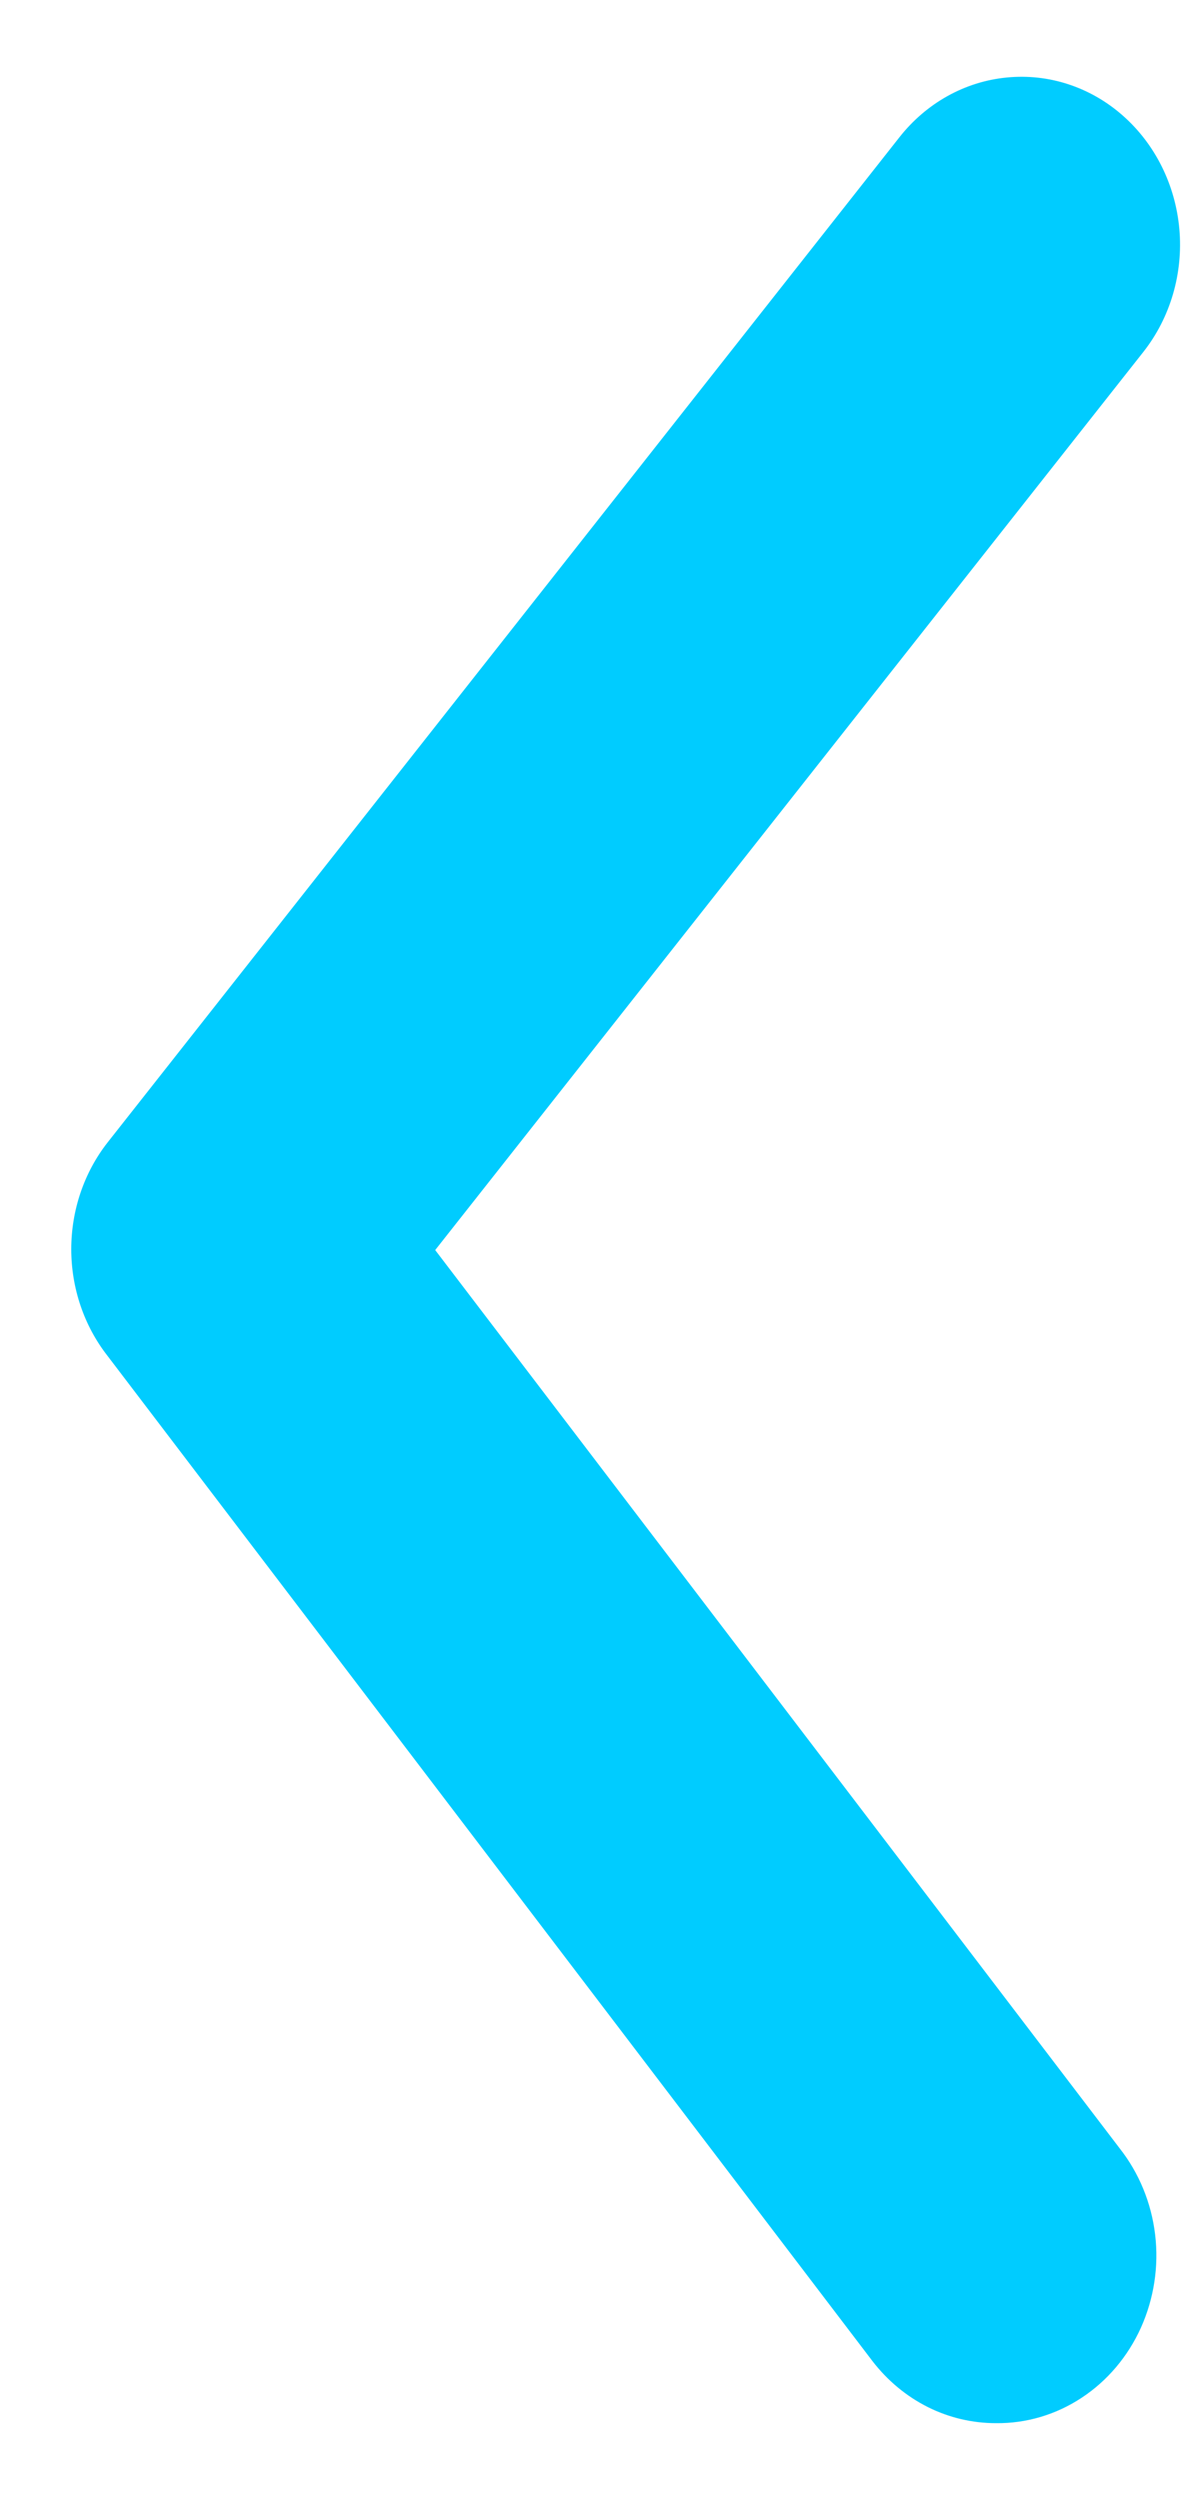 <svg width="11" height="23" viewBox="0 0 11 23" fill="none" xmlns="http://www.w3.org/2000/svg">
<path d="M9.169 22.292C8.951 22.292 8.736 22.242 8.539 22.143C8.342 22.044 8.169 21.9 8.031 21.721L0.988 12.471C0.773 12.195 0.656 11.849 0.656 11.492C0.656 11.135 0.773 10.789 0.988 10.513L8.279 1.263C8.527 0.948 8.882 0.75 9.268 0.713C9.654 0.675 10.038 0.801 10.335 1.063C10.633 1.325 10.82 1.701 10.856 2.108C10.892 2.516 10.773 2.922 10.525 3.237L4.006 11.5L10.306 19.763C10.485 19.99 10.598 20.265 10.633 20.557C10.668 20.85 10.622 21.146 10.503 21.412C10.383 21.678 10.194 21.902 9.957 22.058C9.721 22.214 9.447 22.295 9.169 22.292Z" fill="#00CCFF"/>
</svg>
